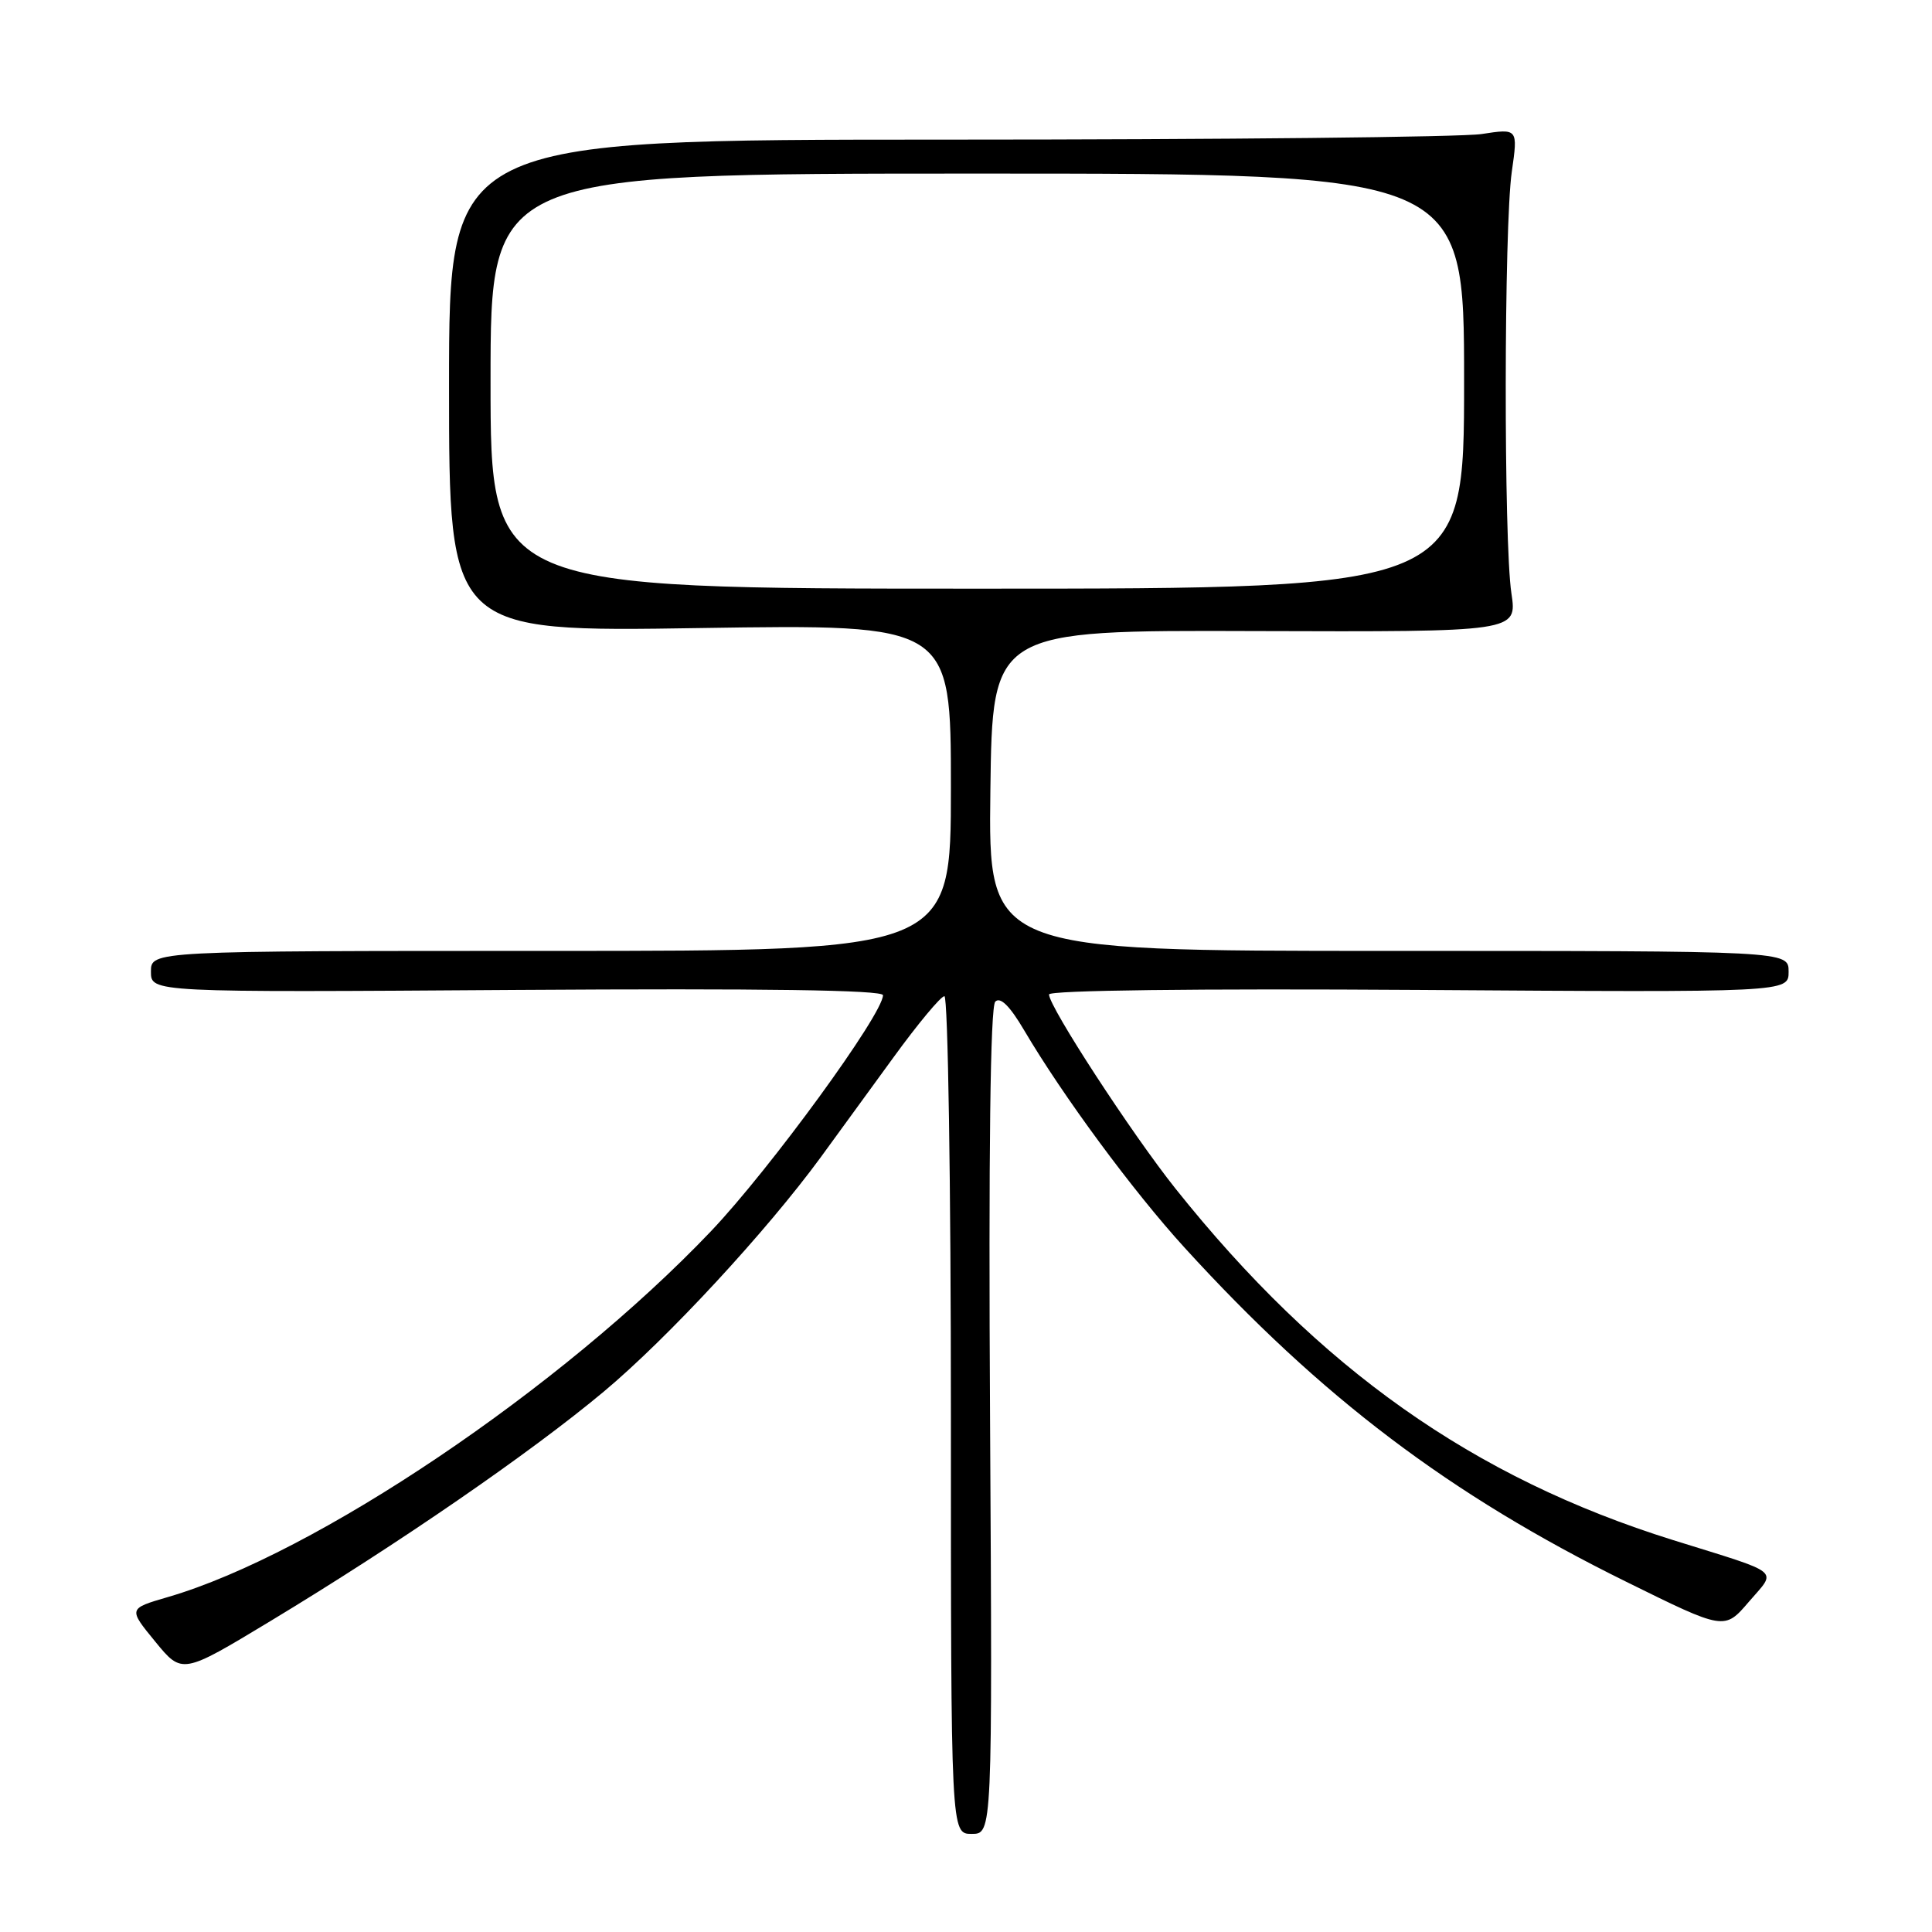 <?xml version="1.0" encoding="UTF-8" standalone="no"?>
<!DOCTYPE svg PUBLIC "-//W3C//DTD SVG 1.1//EN" "http://www.w3.org/Graphics/SVG/1.1/DTD/svg11.dtd" >
<svg xmlns="http://www.w3.org/2000/svg" xmlns:xlink="http://www.w3.org/1999/xlink" version="1.1" viewBox="0 0 256 256">
 <g >
 <path fill="currentColor"
d=" M 131.19 188.36 C 130.98 152.75 131.22 133.38 131.88 132.72 C 132.55 132.05 133.81 133.30 135.69 136.49 C 140.84 145.23 150.14 157.84 156.97 165.33 C 175.05 185.16 192.09 198.06 215.50 209.60 C 228.50 216.02 228.50 216.02 231.72 212.26 C 235.46 207.90 236.38 208.65 221.69 204.07 C 195.22 195.80 174.82 181.40 155.76 157.50 C 149.99 150.26 139.00 133.40 139.00 131.77 C 139.00 131.22 158.51 130.98 188.00 131.17 C 237.00 131.50 237.00 131.50 237.00 128.75 C 237.00 126.00 237.00 126.00 183.98 126.00 C 130.96 126.00 130.96 126.00 131.23 104.75 C 131.50 83.50 131.50 83.50 166.27 83.62 C 201.03 83.73 201.03 83.73 200.27 78.62 C 199.24 71.79 199.28 30.01 200.32 22.76 C 201.14 17.02 201.14 17.02 196.32 17.76 C 193.67 18.17 161.80 18.50 125.50 18.50 C 59.50 18.50 59.50 18.50 59.50 51.12 C 59.50 83.74 59.50 83.74 92.75 83.22 C 126.00 82.71 126.00 82.71 126.00 104.35 C 126.00 126.00 126.00 126.00 73.00 126.00 C 20.00 126.00 20.00 126.00 20.00 128.75 C 20.00 131.50 20.00 131.50 68.50 131.17 C 101.08 130.96 117.00 131.18 117.00 131.87 C 117.00 134.38 102.04 154.90 94.23 163.12 C 74.41 183.94 41.76 205.94 22.24 211.62 C 16.99 213.15 16.99 213.15 20.56 217.51 C 24.13 221.87 24.13 221.87 35.82 214.81 C 52.81 204.55 70.28 192.52 80.00 184.40 C 88.45 177.34 101.54 163.19 108.74 153.36 C 110.81 150.53 115.15 144.56 118.39 140.11 C 121.63 135.65 124.67 132.00 125.14 132.00 C 125.61 132.00 126.00 156.97 126.00 187.50 C 126.00 243.00 126.00 243.00 128.75 243.00 C 131.50 243.00 131.50 243.00 131.19 188.36 Z  M 65.00 50.50 C 65.00 23.00 65.00 23.00 129.50 23.00 C 194.00 23.00 194.00 23.00 194.00 50.50 C 194.00 78.00 194.00 78.00 129.50 78.00 C 65.00 78.00 65.00 78.00 65.00 50.50 Z "/>
</g>
</svg>